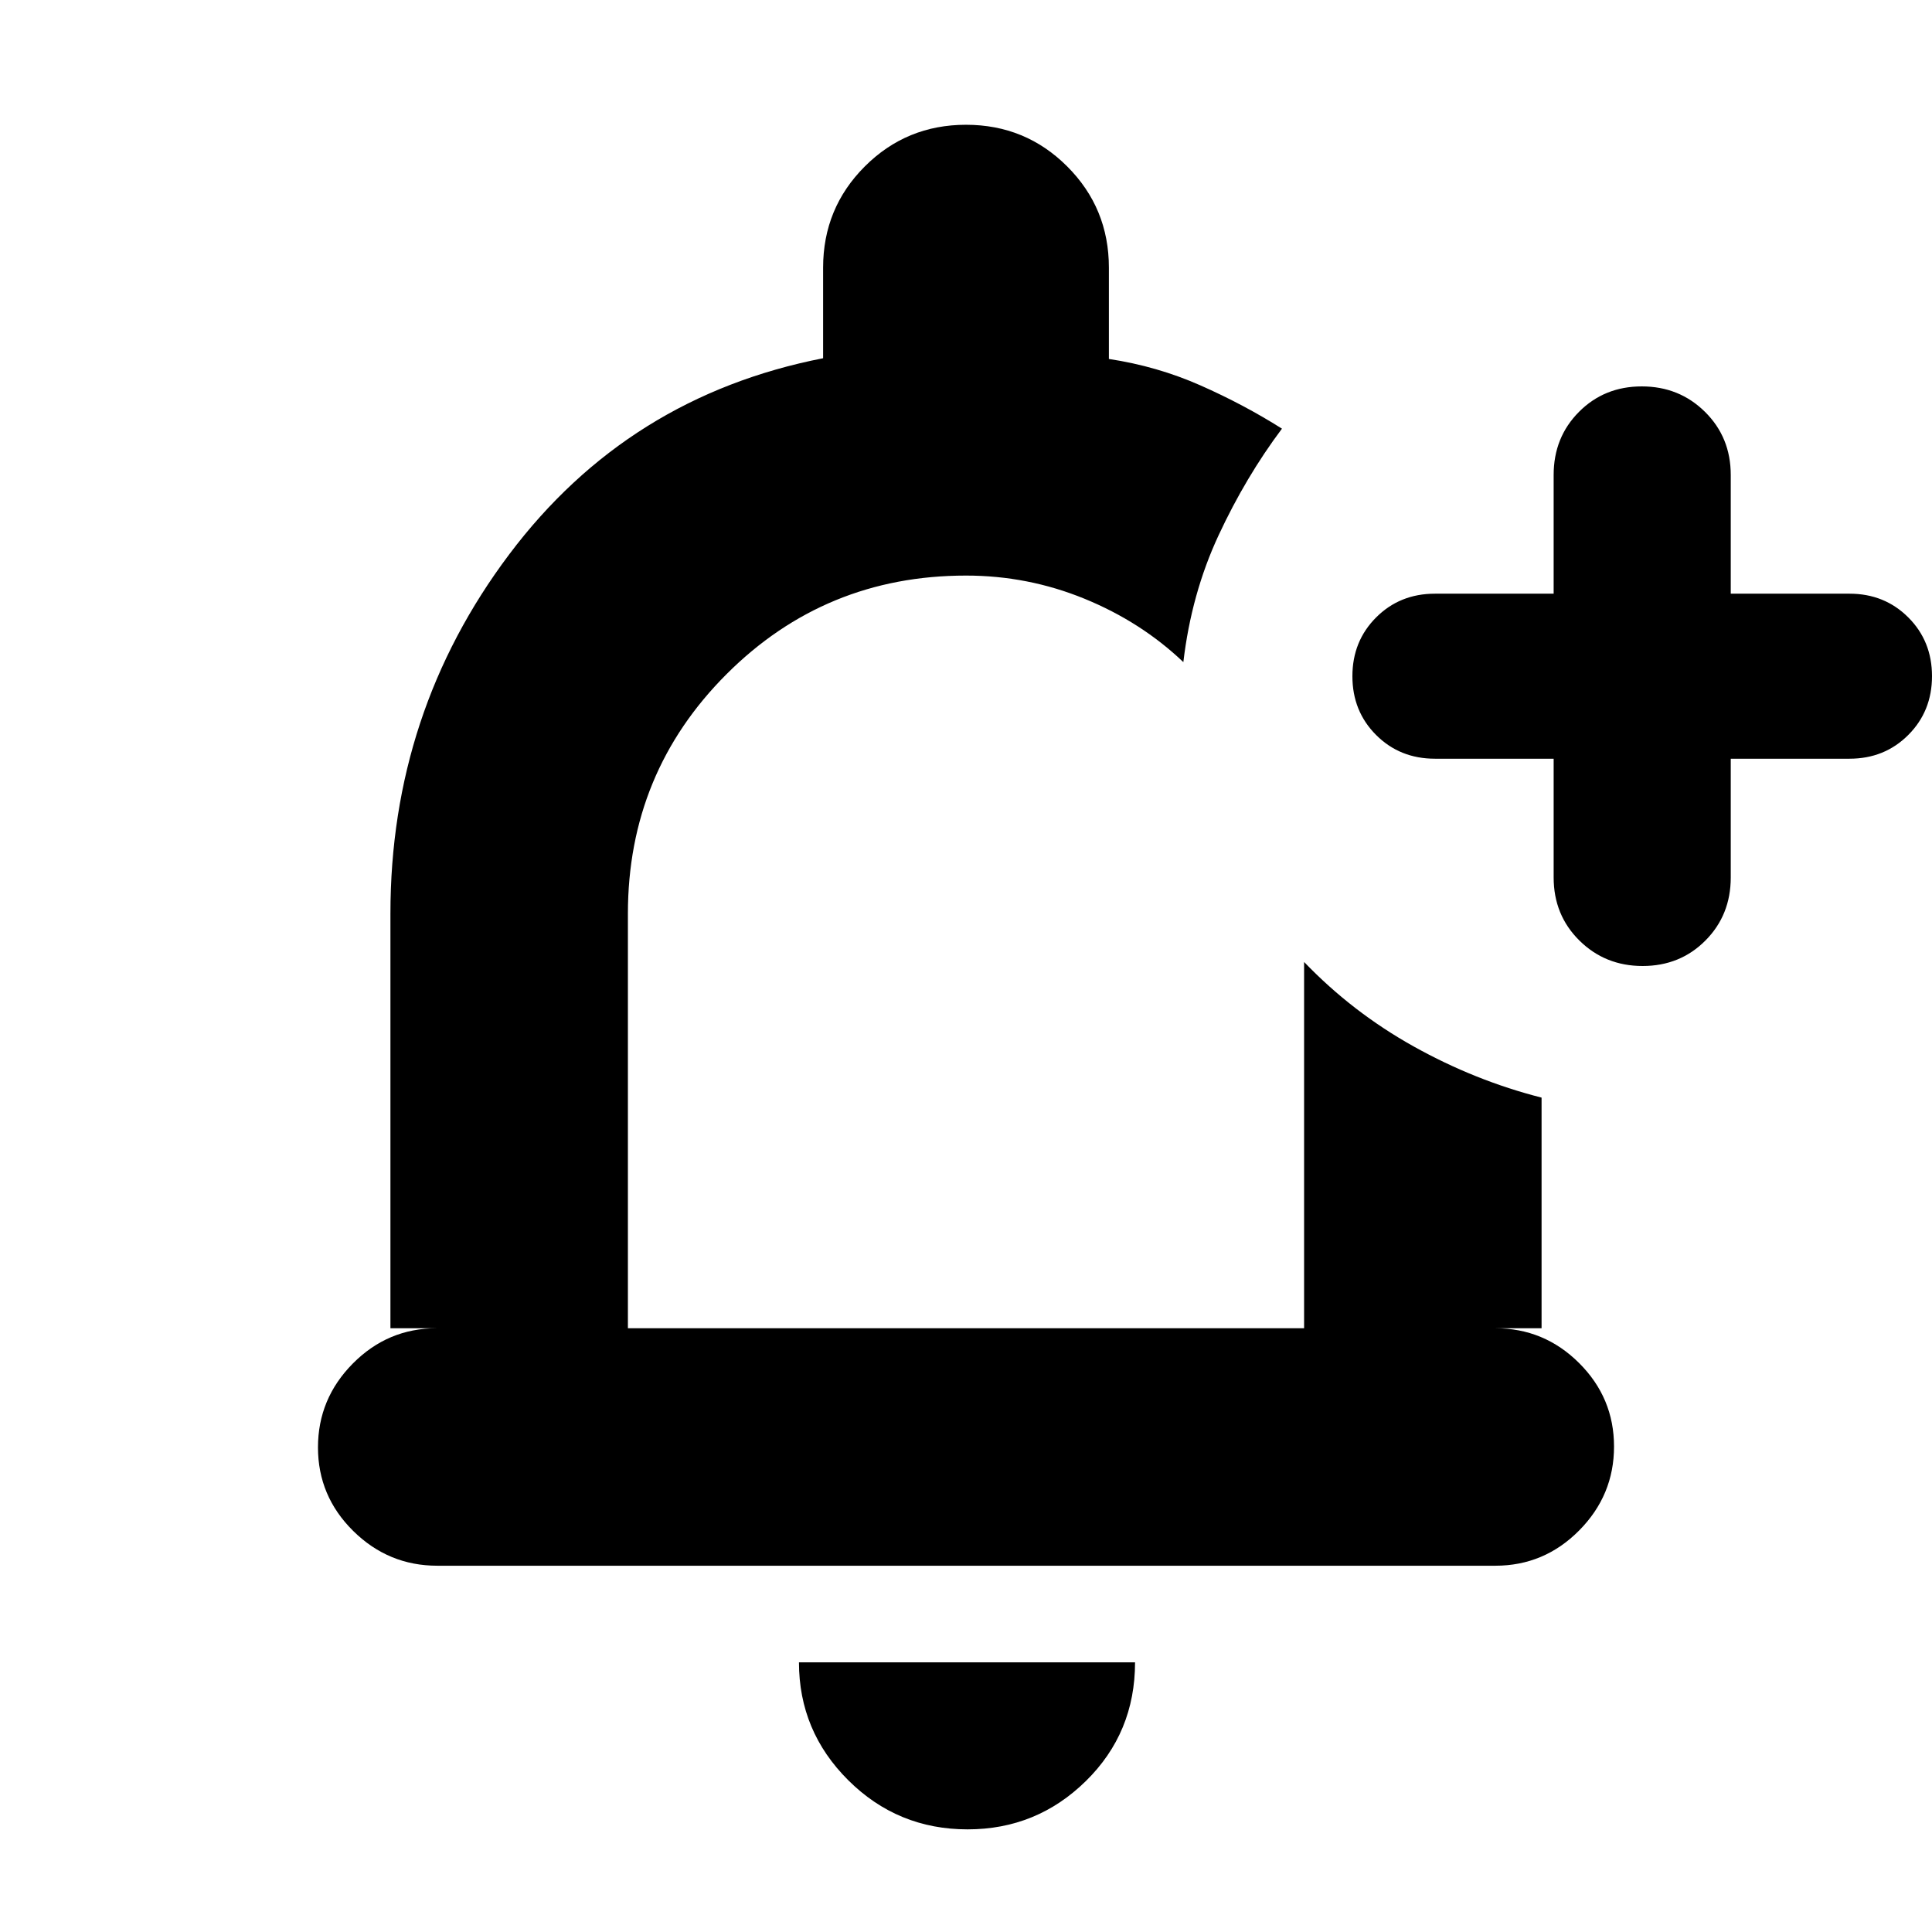 <svg xmlns="http://www.w3.org/2000/svg" height="20" viewBox="0 -960 960 960" width="20"><path d="M480.788-51q-34.738 0-59.263-24.381Q397-99.763 397-134h167q0 35-24.444 59-24.443 24-58.768 24ZM217.292-182Q193-182 175.5-199.289q-17.5-17.29-17.5-41.5Q158-265 175.35-282.5T217-300h-23v-206q0-100 59-178.5T409-782v-45q0-29.583 20.708-50.292Q450.417-898 480-898q29.583 0 50.292 20.708Q551-856.583 551-827v45.364Q575-778 596.5-768.5T637-747q-18 24-31.5 53T588-631q-21-20-49.147-31.5T480-674q-70 0-119 49t-49 119v206h336v-182q24 25 54.5 42t63.5 25.398V-300h-23q24.3 0 41.65 17.289 17.35 17.29 17.35 41.5Q802-217 784.656-199.5 767.311-182 743.019-182H217.292ZM480-487Zm292-96h-59q-17.425 0-29.213-11.782Q672-606.565 672-623.982q0-17.418 11.787-29.218Q695.575-665 713-665h59v-59q0-18.7 12.589-31.35 12.59-12.65 31.2-12.65 18.611 0 31.411 12.65T860-724v59h59q17.425 0 29.213 11.782Q960-641.435 960-624.018q0 17.418-11.787 29.218Q936.425-583 919-583h-59v59q0 18.7-12.589 31.35-12.59 12.65-31.2 12.65-18.611 0-31.411-12.65T772-524v-59Z"/></svg>